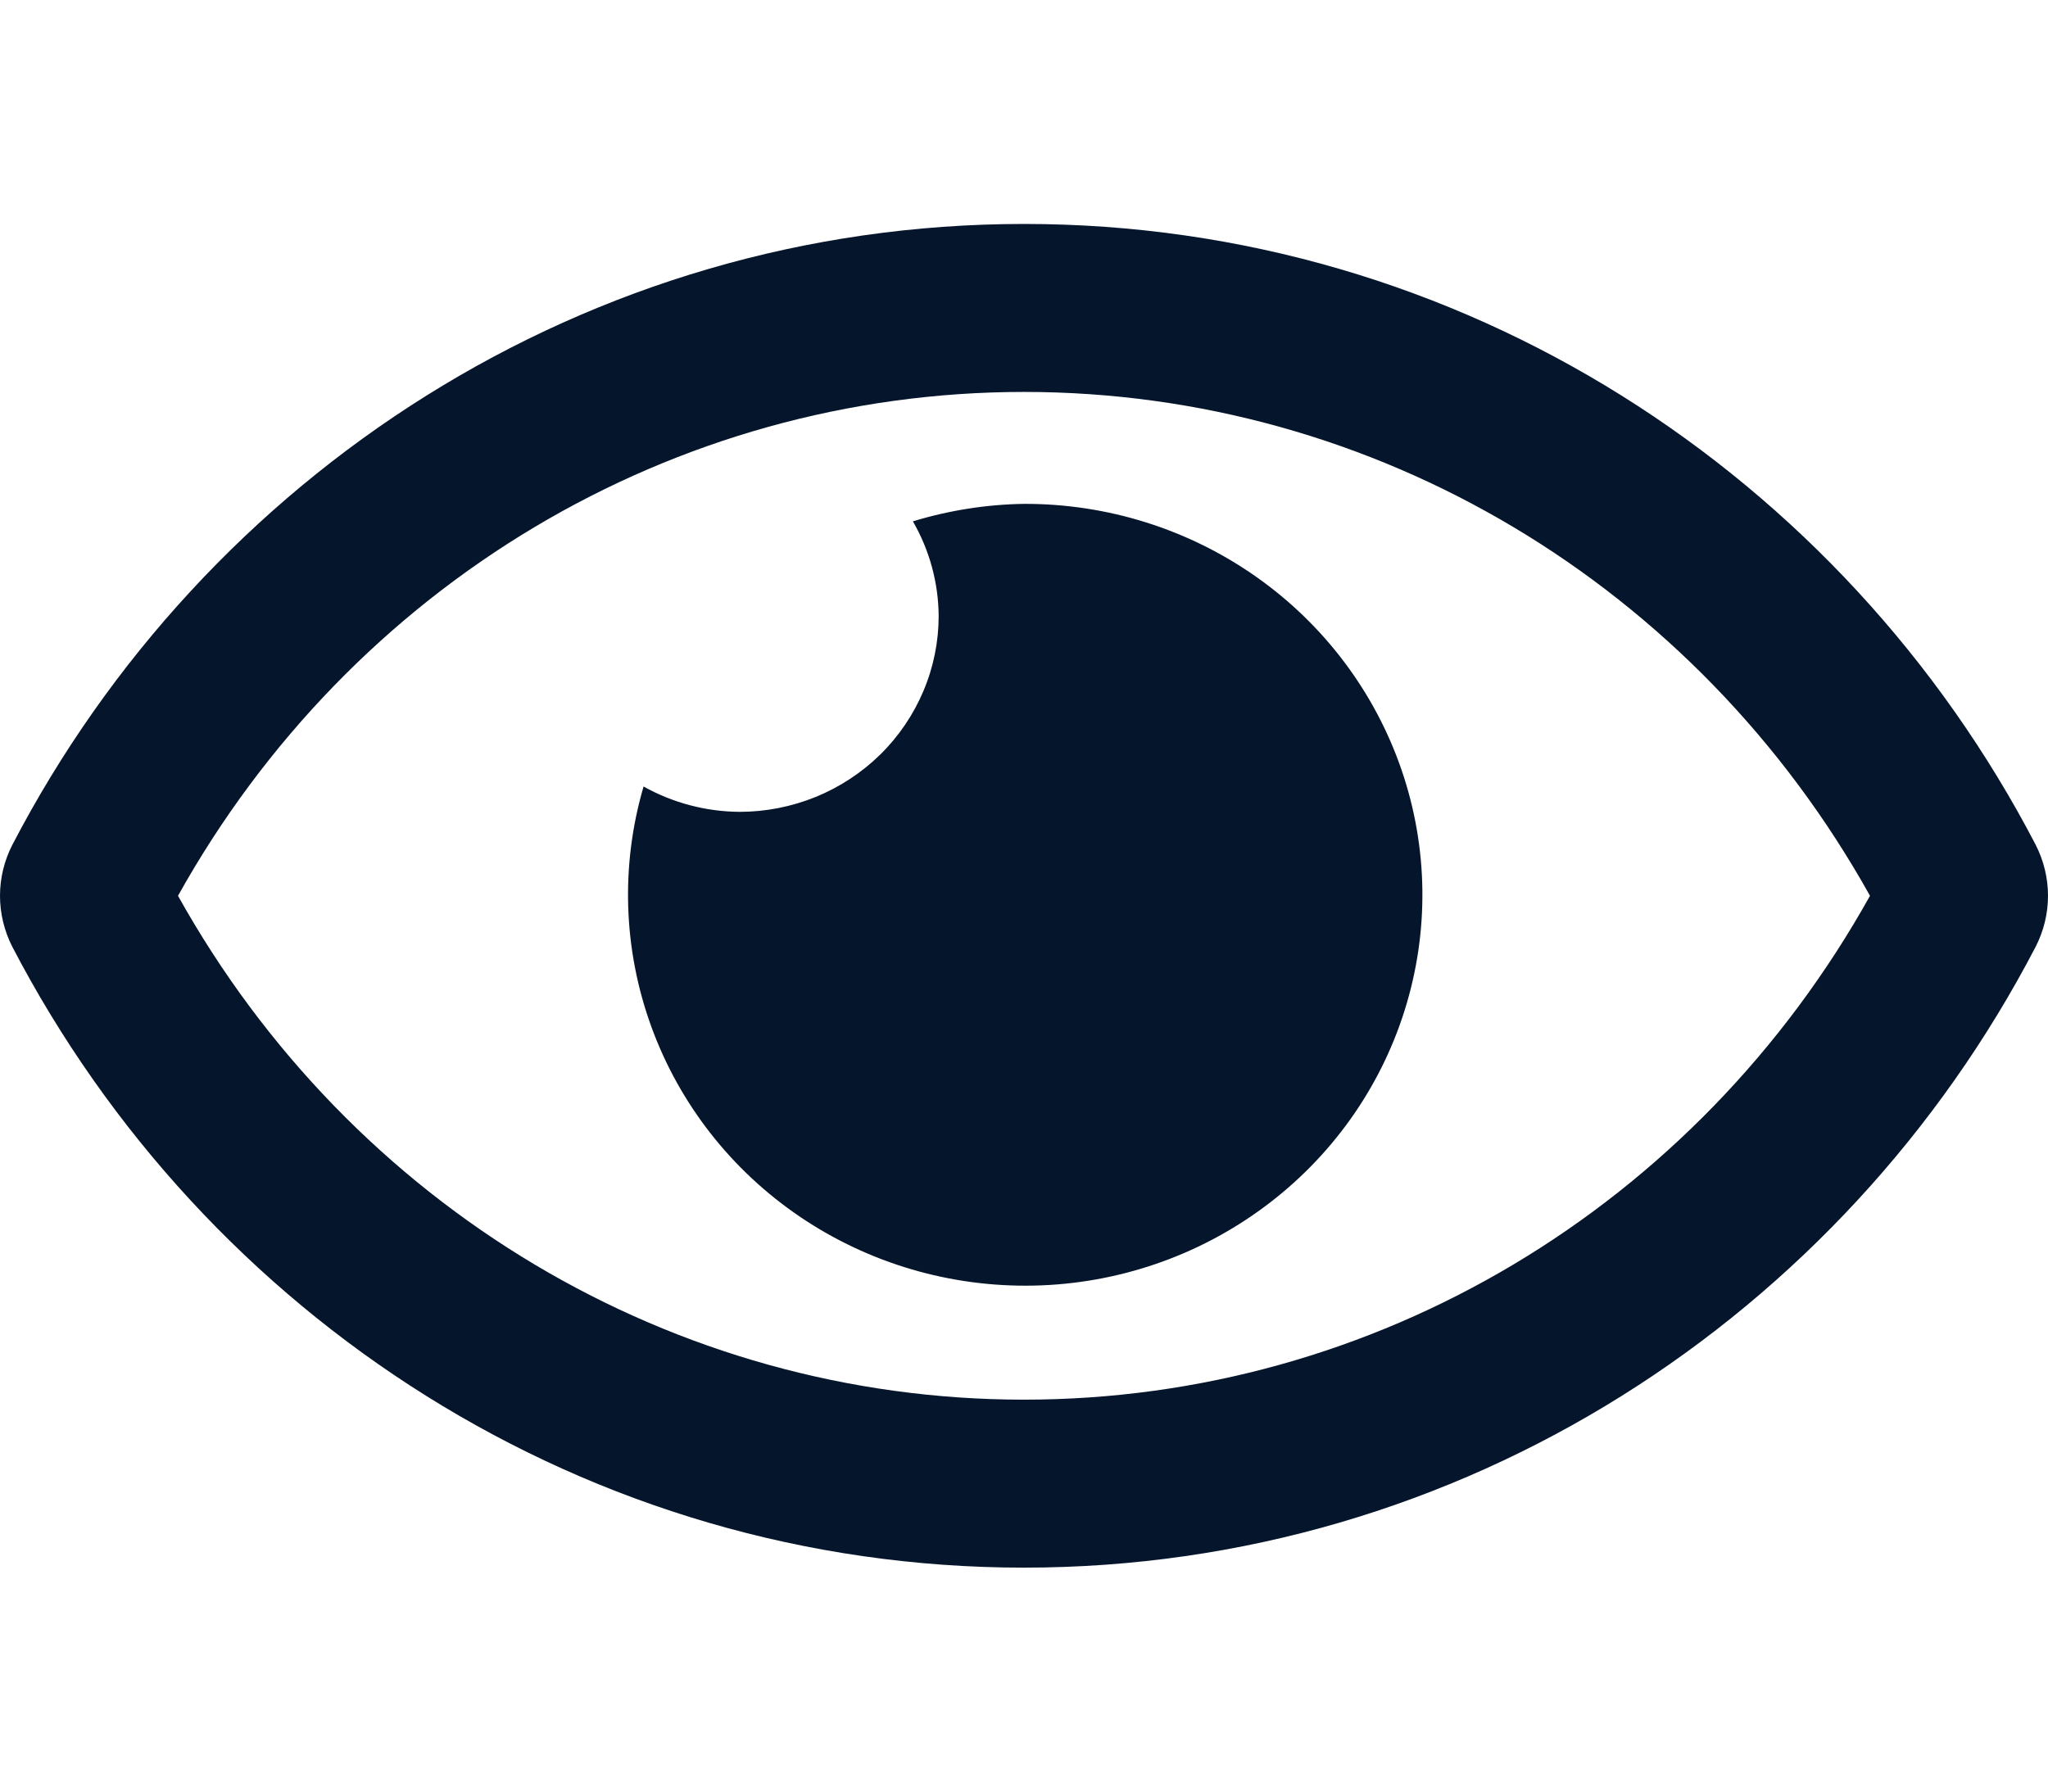 <svg width="24" height="21" viewBox="0 0 24 21" fill="none" xmlns="http://www.w3.org/2000/svg">
<path d="M12 5.906C11.558 5.913 11.12 5.982 10.698 6.111C10.893 6.449 10.997 6.83 11 7.219C11 7.52 10.94 7.819 10.822 8.098C10.705 8.376 10.533 8.63 10.317 8.843C10.1 9.056 9.843 9.225 9.56 9.341C9.276 9.456 8.973 9.516 8.667 9.516C8.272 9.513 7.885 9.411 7.542 9.219C7.271 10.143 7.303 11.127 7.632 12.032C7.961 12.938 8.571 13.718 9.376 14.263C10.181 14.808 11.14 15.09 12.117 15.069C13.093 15.048 14.038 14.725 14.818 14.145C15.598 13.566 16.173 12.76 16.461 11.841C16.75 10.922 16.737 9.937 16.425 9.026C16.113 8.115 15.518 7.323 14.724 6.763C13.93 6.203 12.977 5.903 12 5.906ZM23.855 9.901C21.595 5.561 17.122 2.625 12 2.625C6.878 2.625 2.403 5.563 0.145 9.902C0.05 10.087 0 10.292 0 10.5C0 10.708 0.05 10.913 0.145 11.099C2.405 15.439 6.878 18.375 12 18.375C17.122 18.375 21.597 15.437 23.855 11.098C23.95 10.913 24 10.708 24 10.5C24 10.292 23.95 10.087 23.855 9.901ZM12 16.406C7.89 16.406 4.121 14.15 2.086 10.5C4.121 6.85 7.889 4.594 12 4.594C16.111 4.594 19.879 6.85 21.914 10.5C19.879 14.15 16.111 16.406 12 16.406Z" fill="#05162C"/>
</svg>

